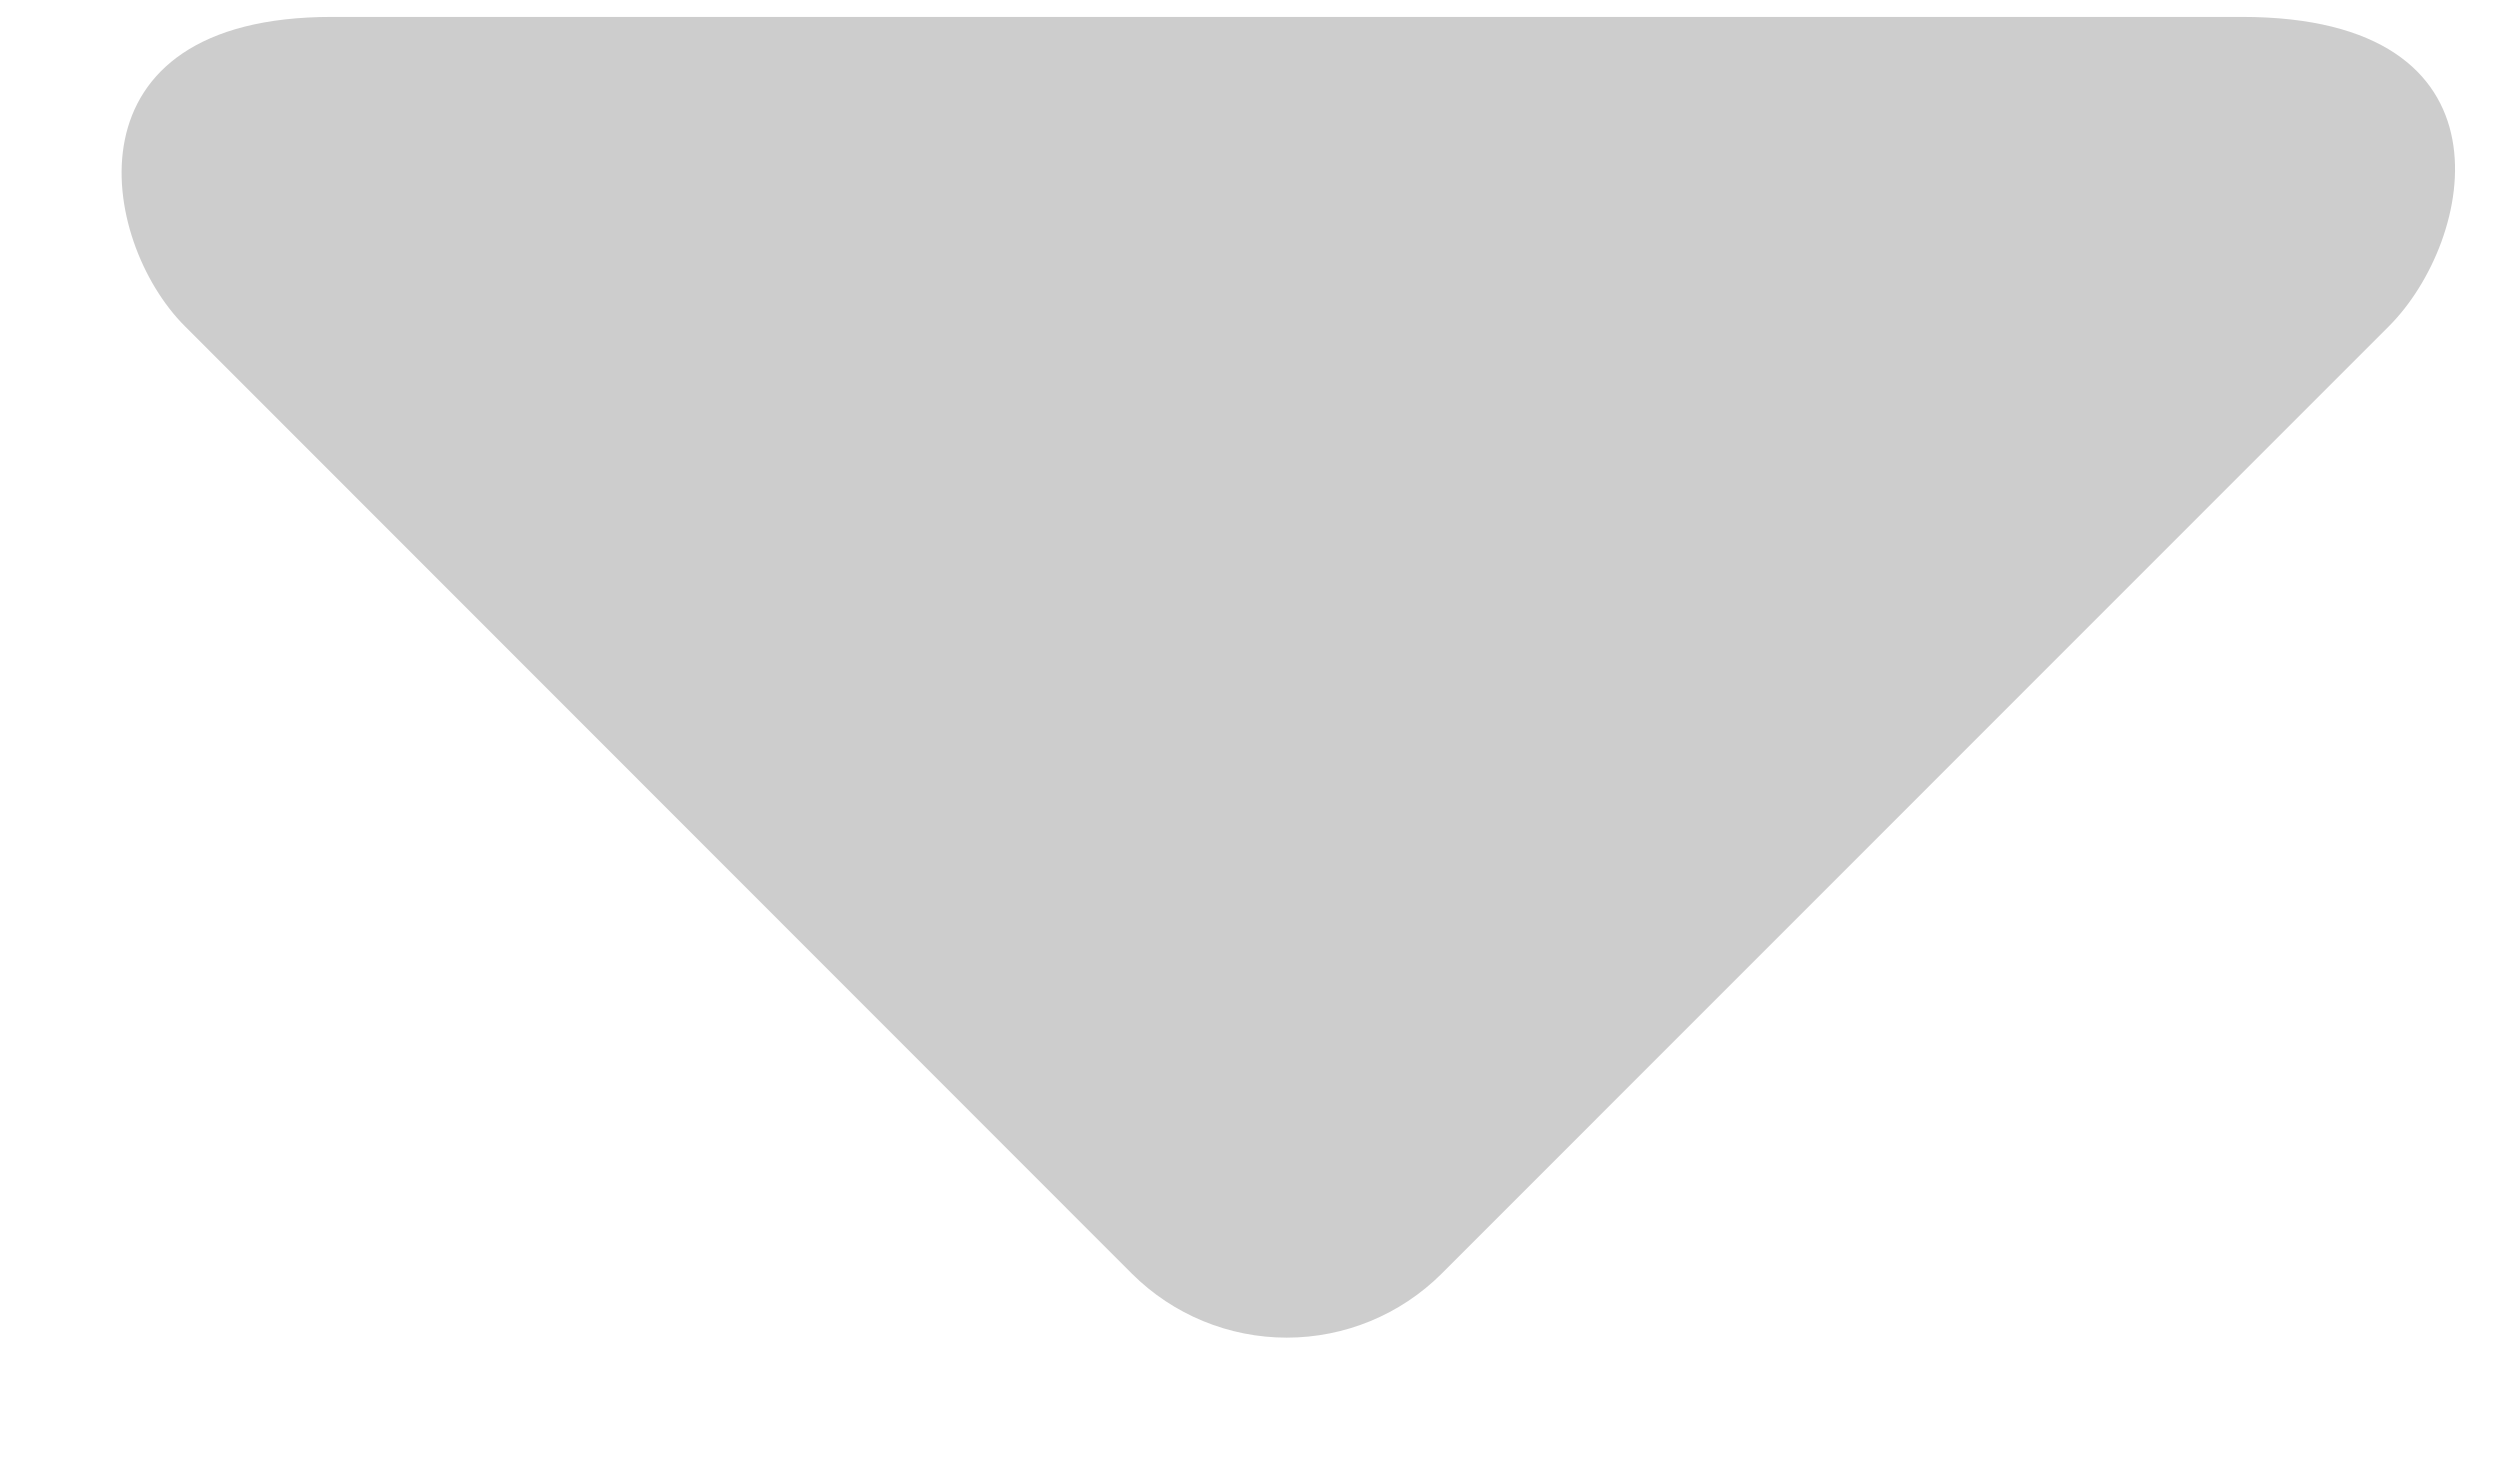 <svg width="17" height="10" viewBox="0 0 17 10" fill="none" xmlns="http://www.w3.org/2000/svg">
<path fill-rule="evenodd" clip-rule="evenodd" d="M9.802 8.662C9.523 8.94 9.144 9.096 8.75 9.096C8.356 9.096 7.977 8.94 7.698 8.662L1.257 2.218C0.675 1.637 0.418 0.115 2.257 0.115H15.245C17.146 0.115 16.827 1.636 16.245 2.218L9.802 8.662Z" fill="#CDCDCD"/>
</svg>
